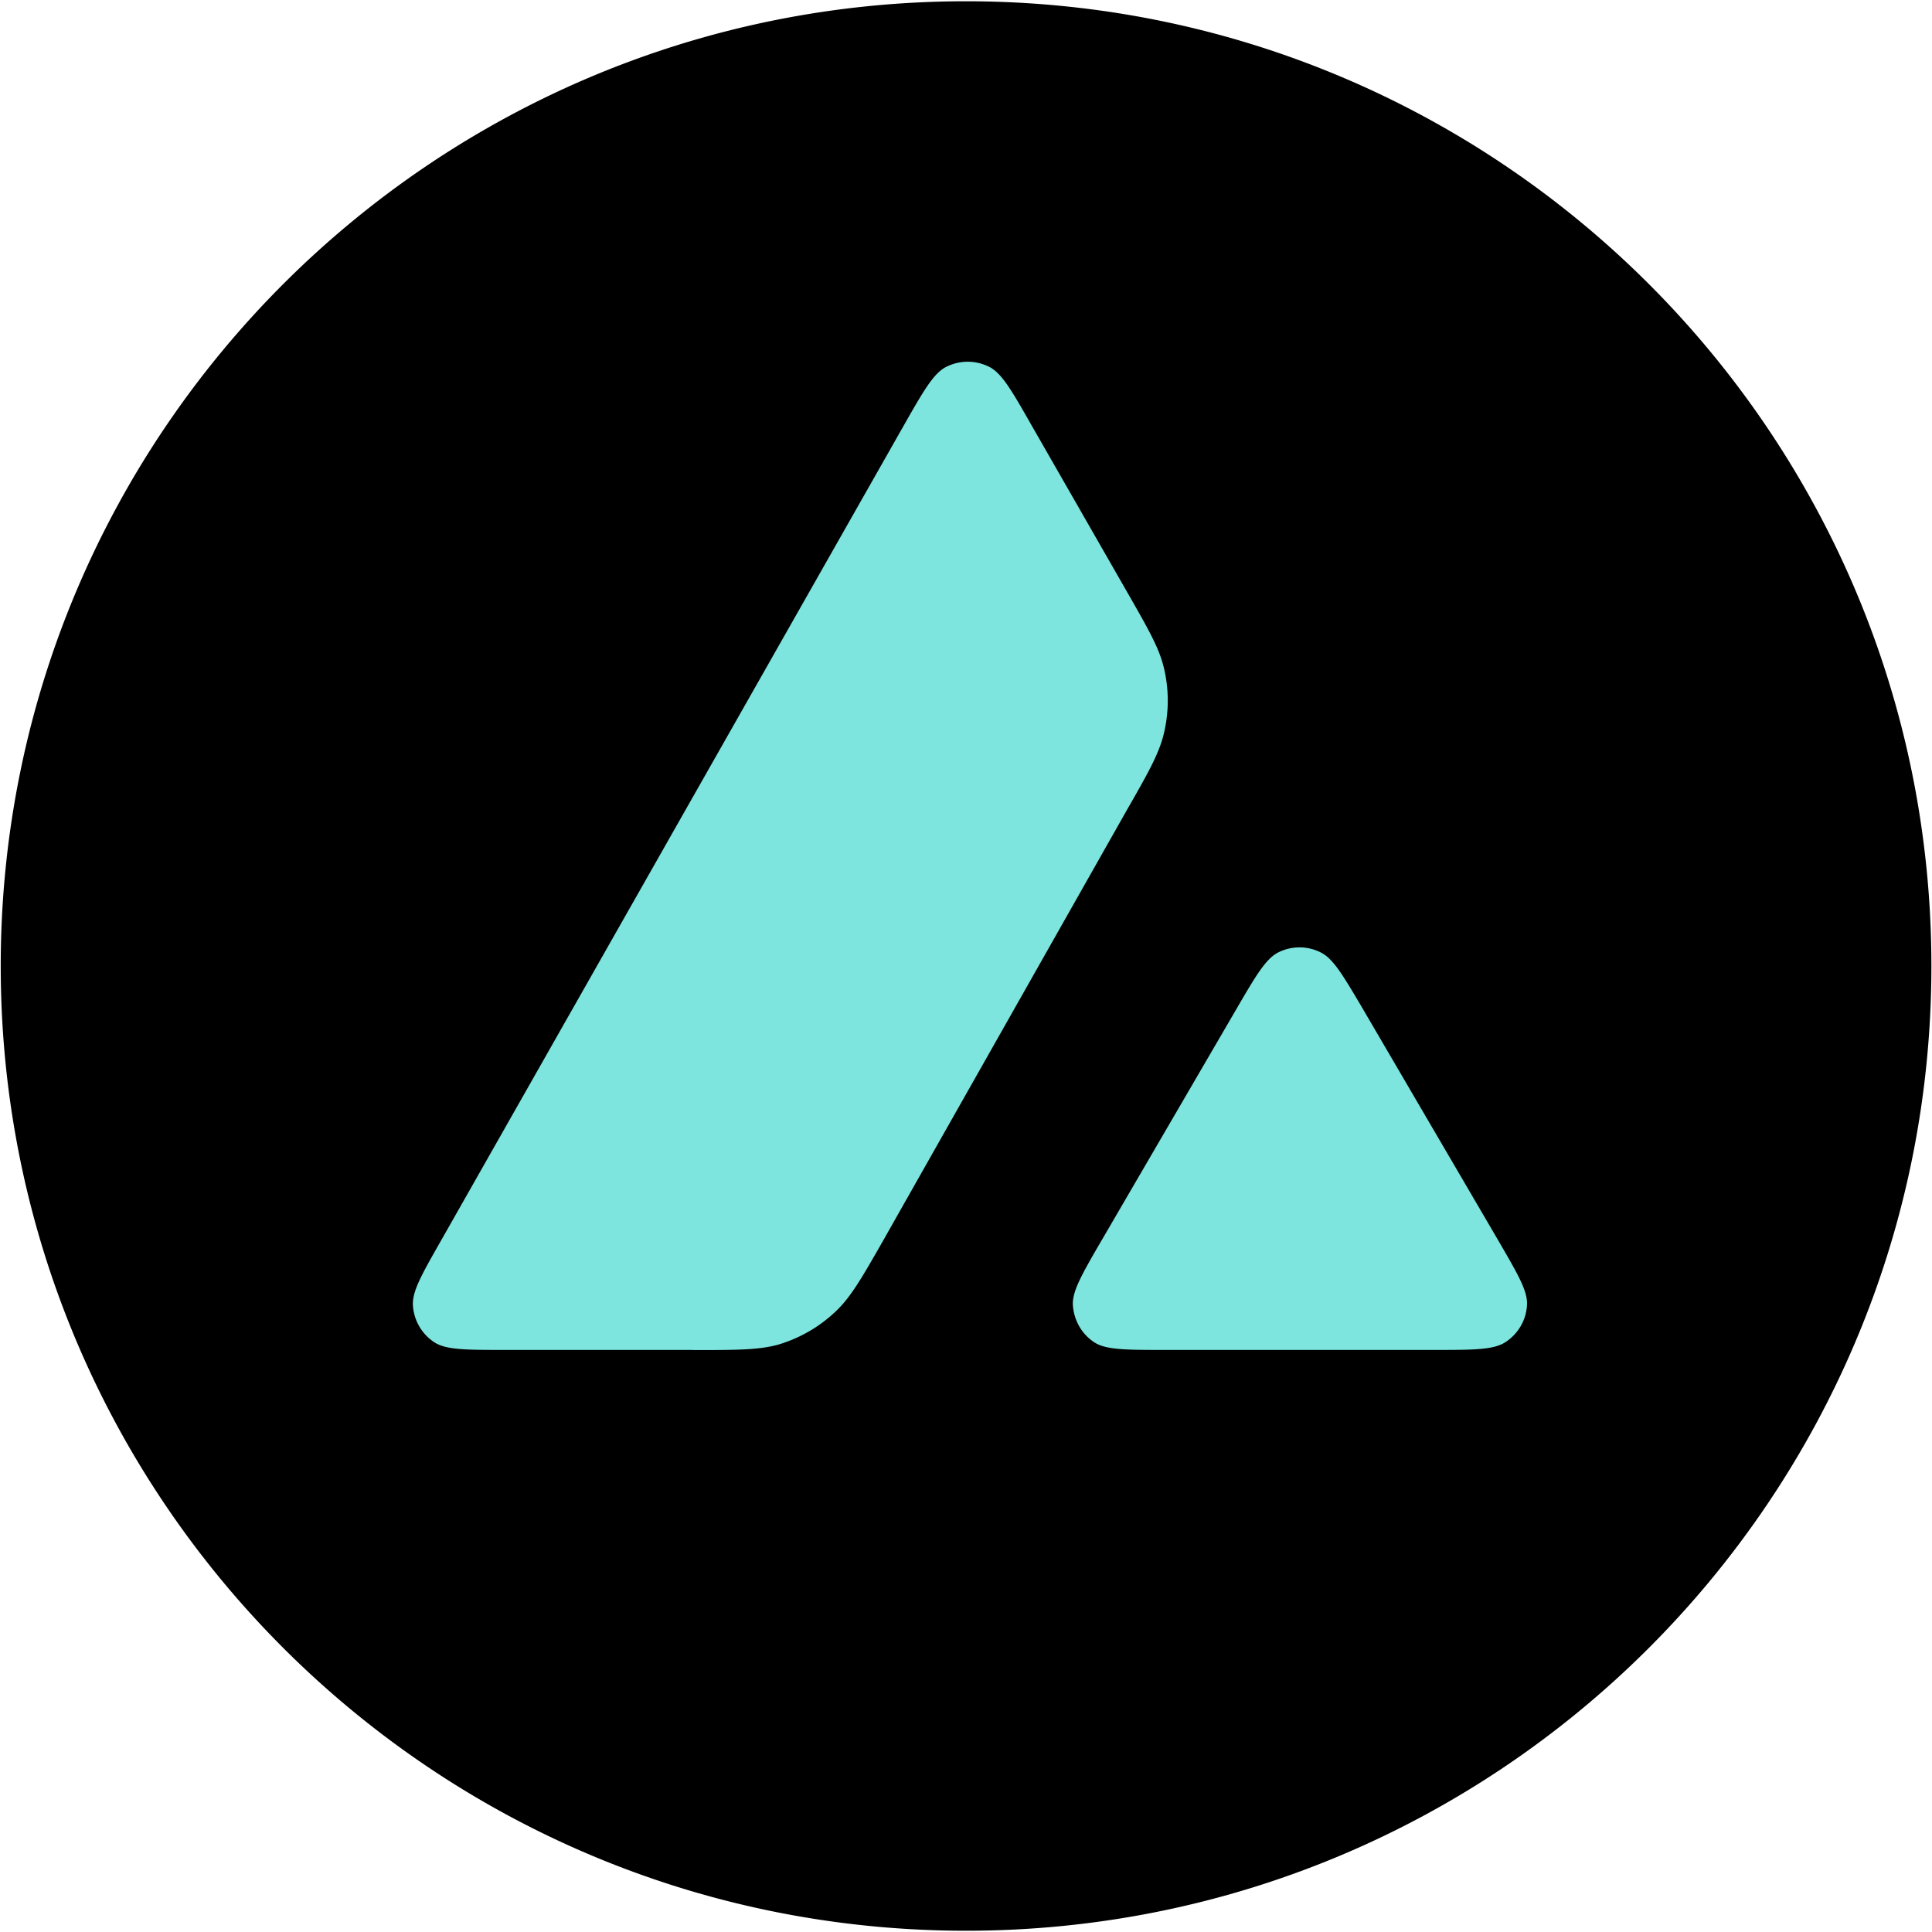 <svg xmlns="http://www.w3.org/2000/svg" width="32" height="32" fill="none" xmlns:v="https://vecta.io/nano"><g clip-path="url(#A)"><path d="M25.867 5.489H6.109v17.957h19.758V5.489z" fill="#7de5de"/><path fill-rule="evenodd" d="M31.99 16c0 8.825-7.159 15.979-15.989 15.979S.012 24.825.012 16 7.17.021 16.001.021 31.99 7.175 31.99 16zm-20.52 6.359H8.367c-.652 0-.974 0-1.171-.125a.79.79 0 0 1-.357-.616c-.012-.232.149-.514.471-1.079l7.662-13.496c.326-.573.491-.86.699-.966a.79.79 0 0 1 .715 0c.208.106.373.393.699.966l1.575 2.748.008.014c.352.615.531.927.609 1.254a2.33 2.33 0 0 1 0 1.091c-.079.33-.255.644-.613 1.268l-4.025 7.11-.01.018c-.354.62-.534.934-.783 1.171-.271.259-.597.447-.955.554-.326.09-.691.09-1.422.09zm7.836 0h4.446c.656 0 .986 0 1.183-.129.212-.138.346-.369.357-.62.011-.224-.146-.496-.455-1.028l-.032-.055-2.227-3.808-.025-.043c-.313-.529-.471-.796-.674-.899-.224-.114-.487-.114-.711 0-.204.106-.369.385-.695.946l-2.219 3.808-.008.013c-.325.56-.487.841-.476 1.07.016.251.145.483.357.62.192.125.522.125 1.178.125z" fill="#000"/></g><defs><clipPath id="A"><path fill="#fff" d="M0 0h32v32H0z"/></clipPath></defs></svg>